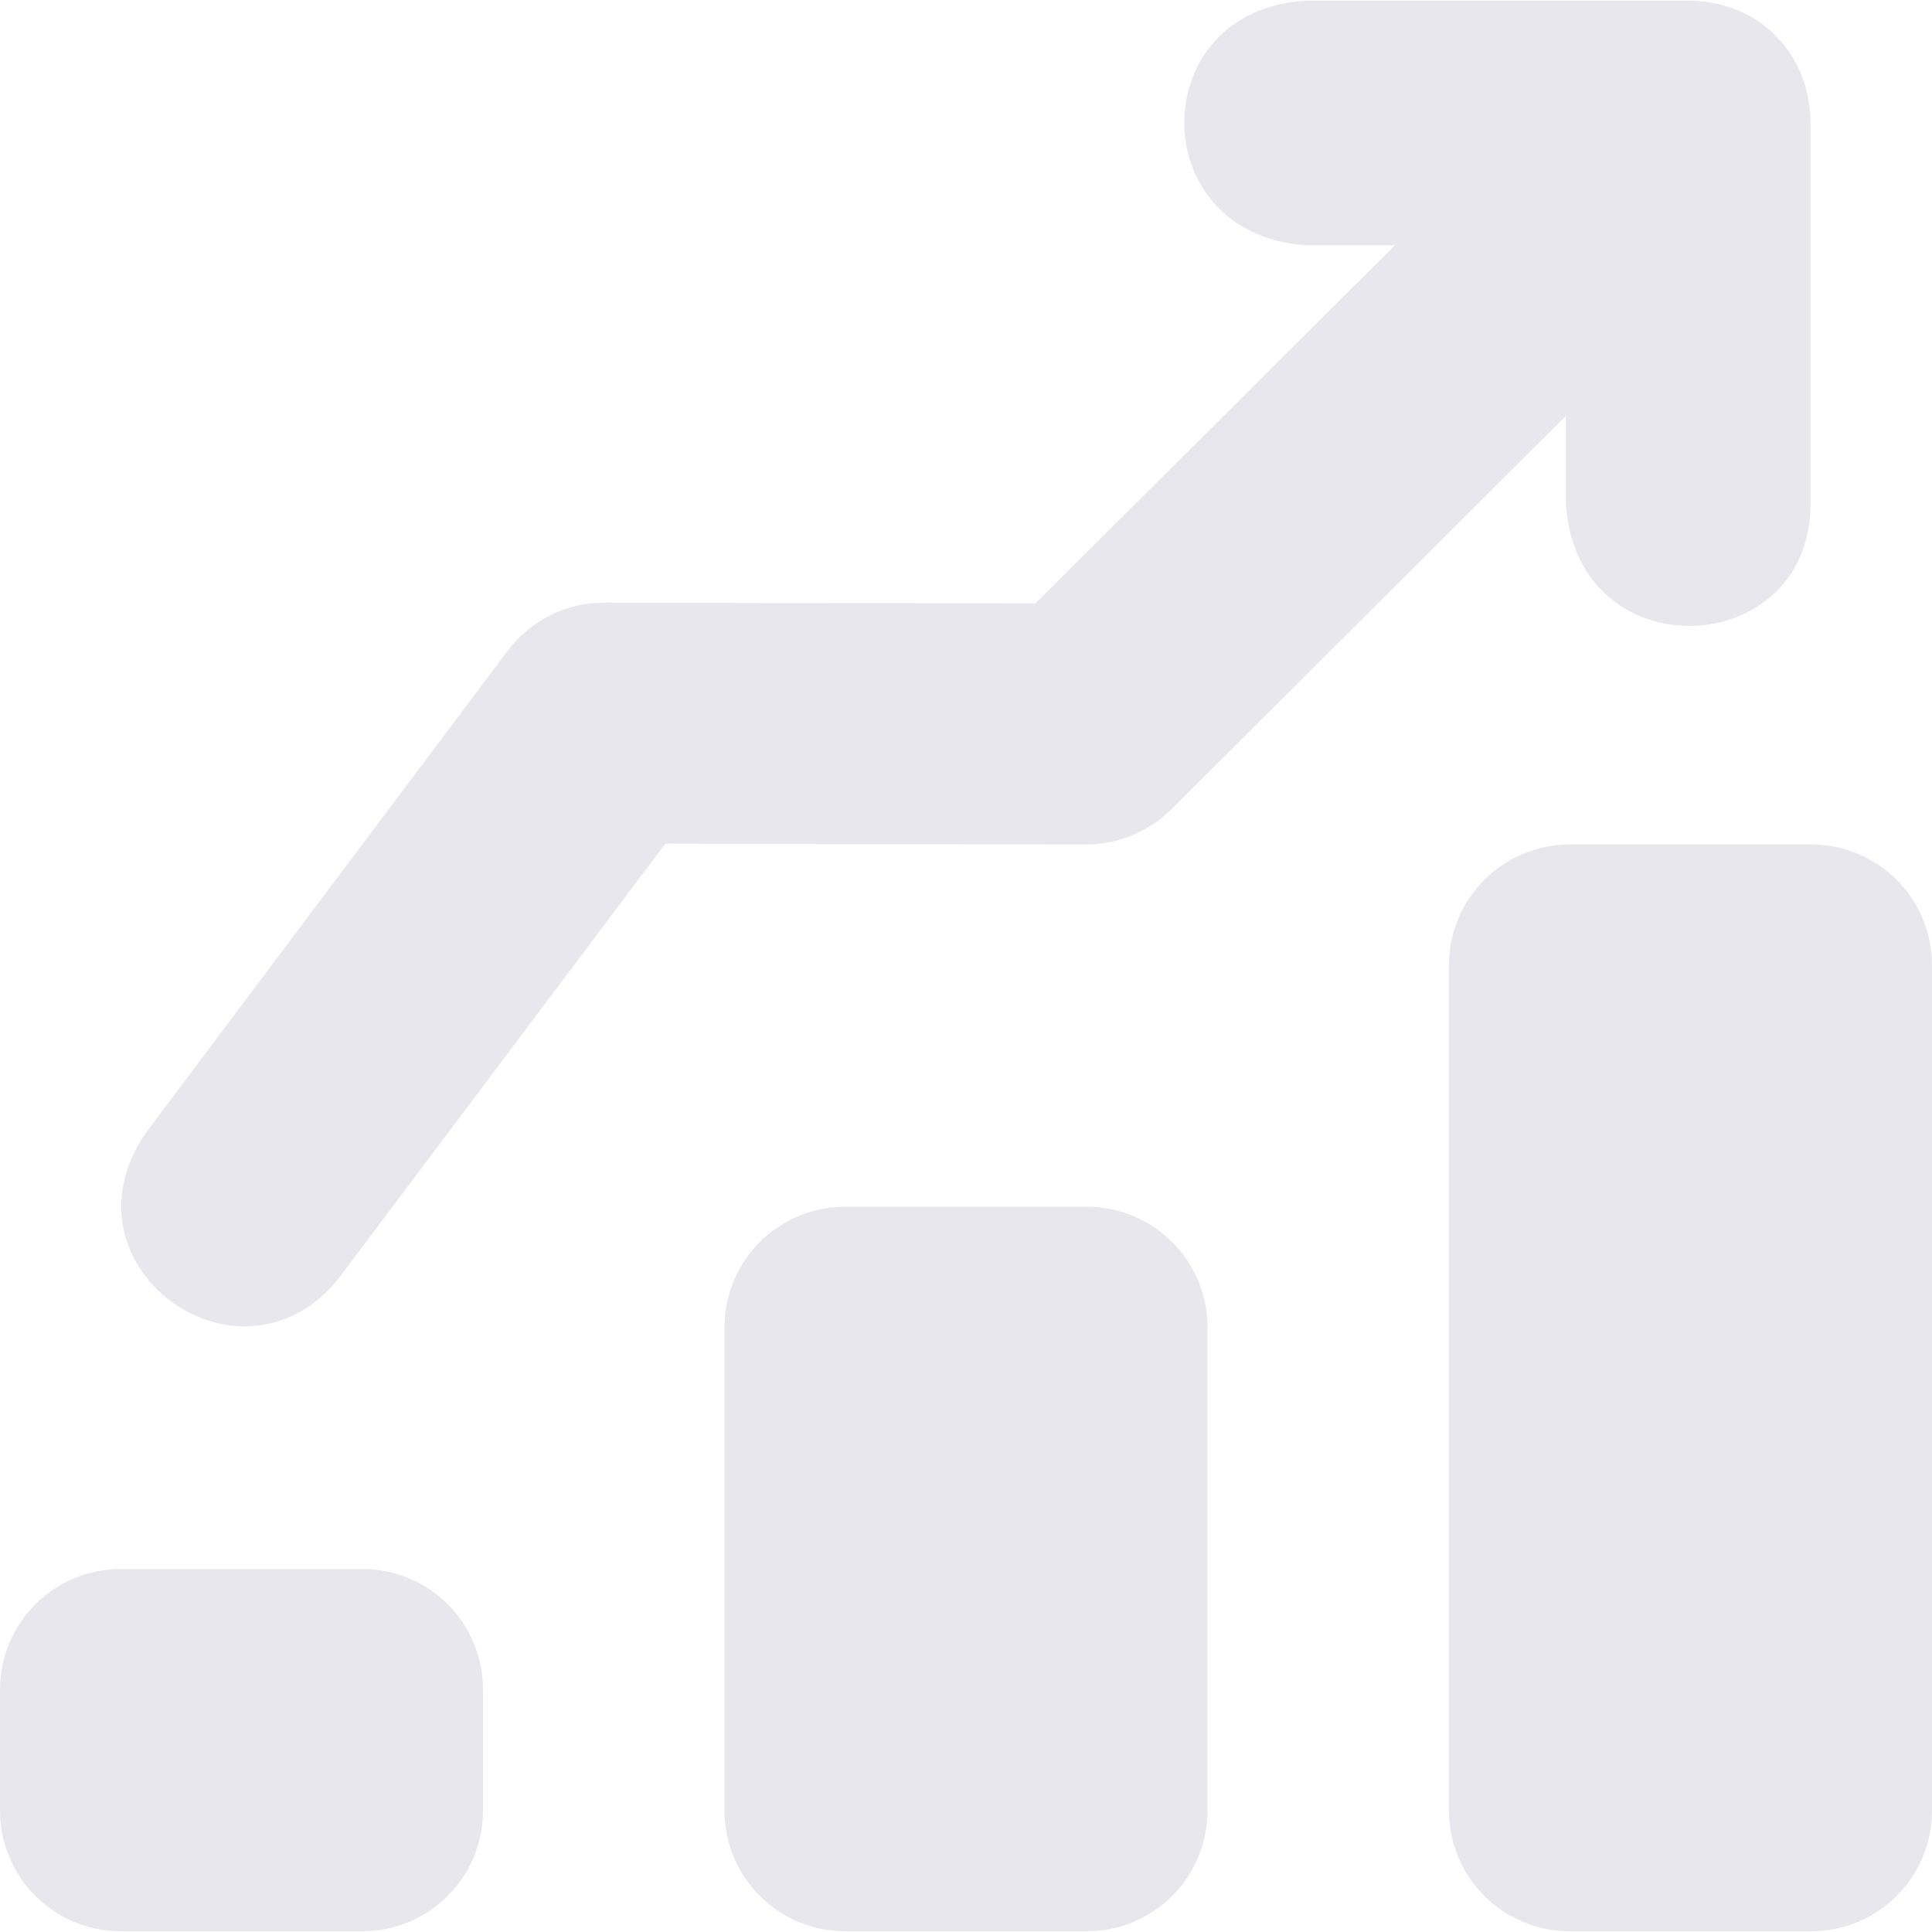 <svg fill="none" height="69" viewBox="0 0 69 69" width="69" xmlns="http://www.w3.org/2000/svg">
	<path clip-rule="evenodd" d="M55.927 18.032V14.852L41.831 28.908C41.022 29.703 39.931 30.161 38.785 30.161H38.772L23.759 30.134L12.102 45.645C8.625 50.025 1.94 45.241 5.202 40.471L18.126 23.247C18.948 22.156 20.215 21.523 21.576 21.523H21.589L36.979 21.549L49.822 8.76H46.642C40.82 8.369 40.874 0.337 46.642 0.027H60.294C62.881 0.027 64.66 1.981 64.66 4.394V18.032C64.633 23.598 56.345 23.989 55.927 18.032ZM64.688 30.16H56.062C53.677 30.16 51.75 32.087 51.75 34.473V64.66C51.75 67.045 53.677 68.973 56.062 68.973H64.688C67.073 68.973 69 67.045 69 64.66V34.473C69 32.087 67.073 30.16 64.688 30.16ZM30.188 43.098H38.812C41.198 43.098 43.125 45.025 43.125 47.41V64.66C43.125 67.045 41.198 68.973 38.812 68.973H30.188C27.802 68.973 25.875 67.045 25.875 64.66V47.41C25.875 45.025 27.802 43.098 30.188 43.098ZM4.312 56.035H12.938C15.323 56.035 17.25 57.962 17.25 60.348V64.66C17.25 67.045 15.323 68.973 12.938 68.973H4.312C1.927 68.973 0 67.045 0 64.66V60.348C0 57.962 1.927 56.035 4.312 56.035Z" fill="#E7E7ED" fill-rule="evenodd" />
</svg>